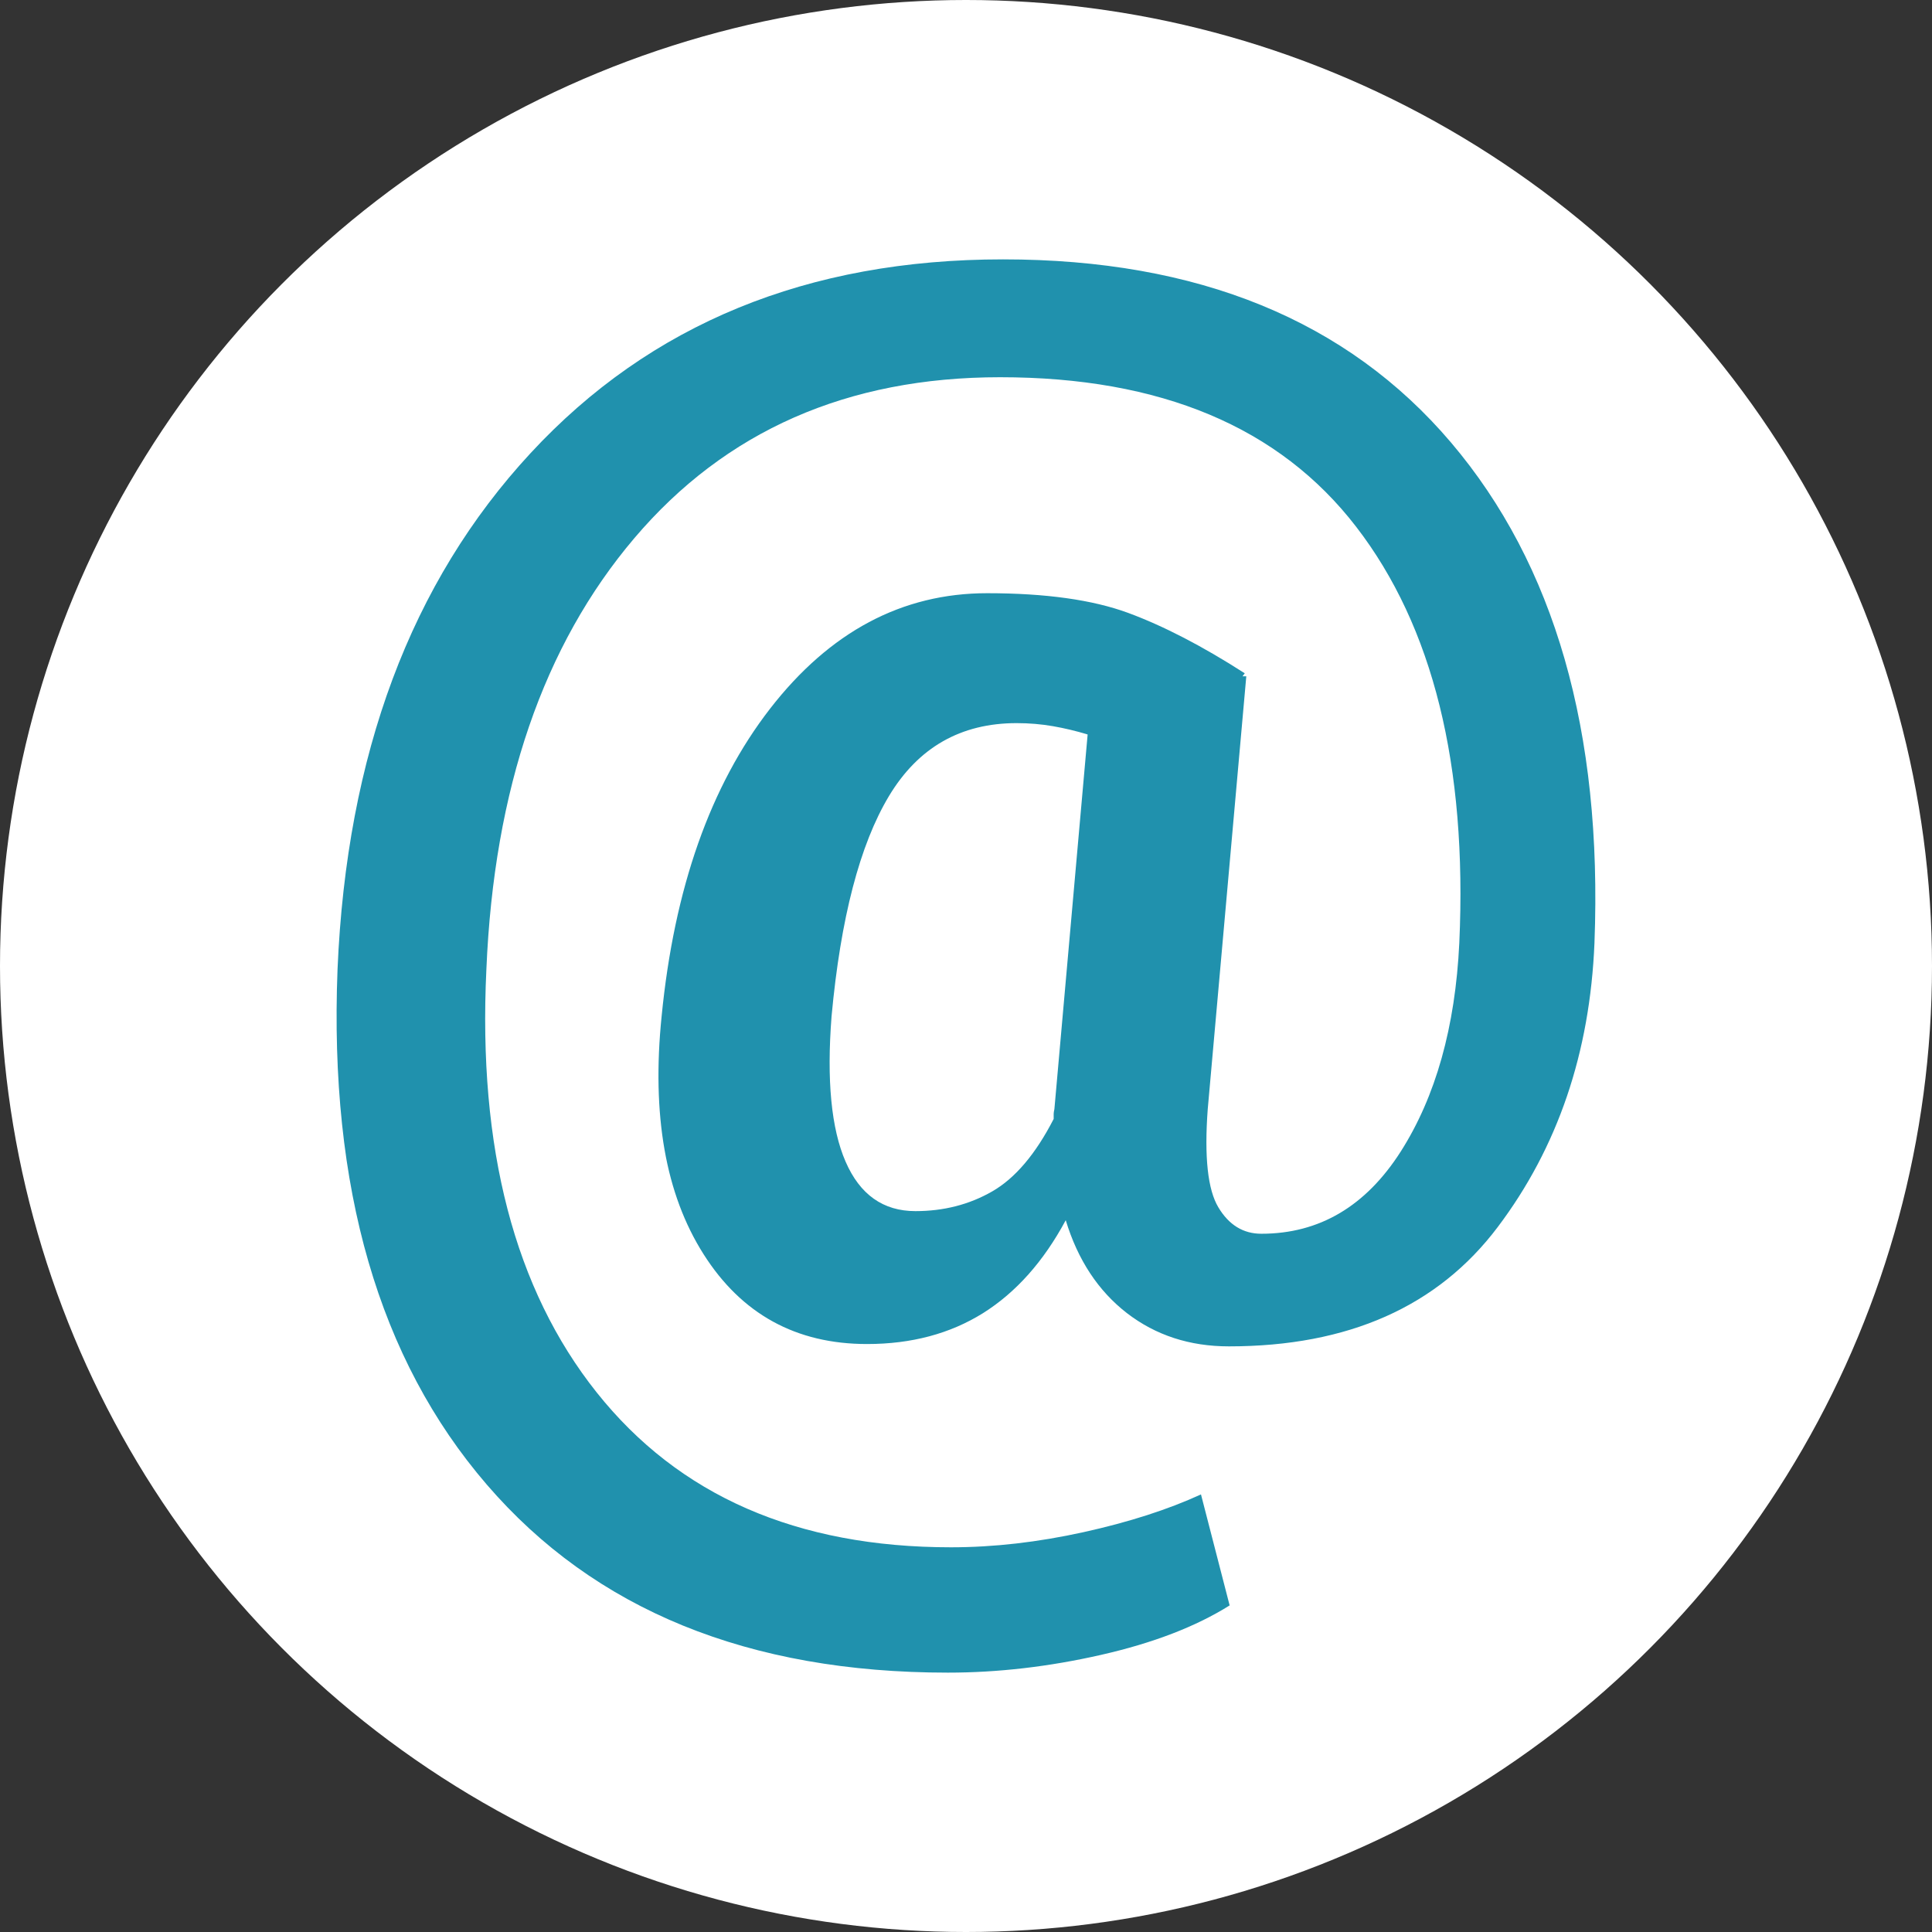 <?xml version="1.0" encoding="UTF-8" standalone="no"?><!DOCTYPE svg PUBLIC "-//W3C//DTD SVG 1.1//EN" "http://www.w3.org/Graphics/SVG/1.1/DTD/svg11.dtd"><svg width="100%" height="100%" viewBox="0 0 24 24" version="1.1" xmlns="http://www.w3.org/2000/svg" xmlns:xlink="http://www.w3.org/1999/xlink" xml:space="preserve" style="fill-rule:evenodd;clip-rule:evenodd;stroke-linejoin:round;stroke-miterlimit:1.414;"><rect x="0" y="0" width="24" height="24" fill="#333333" stroke="none"/><g><g id="email"><g><circle cx="12" cy="12" r="12" style="fill:#fff;"/><path d="M19.807,11.714c-0.056,1.364 -0.456,2.54 -1.201,3.528c-0.744,0.988 -1.858,1.483 -3.34,1.483c-0.488,0 -0.91,-0.138 -1.267,-0.413c-0.356,-0.276 -0.61,-0.66 -0.76,-1.154c-0.275,0.512 -0.618,0.897 -1.027,1.154c-0.41,0.256 -0.89,0.384 -1.441,0.384c-0.882,0 -1.559,-0.372 -2.031,-1.116c-0.473,-0.745 -0.646,-1.73 -0.521,-2.956c0.156,-1.589 0.605,-2.862 1.346,-3.819c0.742,-0.957 1.641,-1.436 2.698,-1.436c0.726,0 1.309,0.082 1.75,0.244c0.441,0.163 0.924,0.413 1.45,0.751l-0.028,0.037l0.047,0l-0.479,5.377c-0.044,0.594 0,1.001 0.132,1.22c0.131,0.219 0.309,0.328 0.534,0.328c0.72,0 1.297,-0.341 1.732,-1.022c0.434,-0.682 0.677,-1.546 0.727,-2.59c0.1,-2.208 -0.327,-3.932 -1.281,-5.17c-0.954,-1.239 -2.429,-1.858 -4.424,-1.858c-1.896,0 -3.41,0.666 -4.542,1.998c-1.132,1.333 -1.745,3.119 -1.839,5.358c-0.106,2.221 0.35,3.973 1.37,5.255c1.02,1.282 2.487,1.924 4.401,1.924c0.532,0 1.08,-0.063 1.647,-0.188c0.566,-0.125 1.052,-0.282 1.459,-0.469l0.356,1.379c-0.419,0.263 -0.952,0.468 -1.6,0.615c-0.647,0.147 -1.28,0.22 -1.9,0.22c-2.477,0 -4.387,-0.779 -5.728,-2.336c-1.342,-1.558 -1.96,-3.691 -1.854,-6.4c0.113,-2.671 0.912,-4.809 2.398,-6.413c1.486,-1.605 3.442,-2.407 5.869,-2.407c2.421,0 4.276,0.758 5.565,2.275c1.288,1.517 1.883,3.589 1.782,6.217Zm-9.477,0.91c-0.062,0.794 -0.004,1.397 0.174,1.806c0.178,0.41 0.467,0.615 0.868,0.615c0.35,0 0.668,-0.081 0.952,-0.244c0.285,-0.163 0.54,-0.463 0.765,-0.901c0,-0.025 0,-0.045 0,-0.061c0,-0.015 0.003,-0.036 0.009,-0.061l0.413,-4.654c-0.144,-0.044 -0.288,-0.078 -0.431,-0.103c-0.144,-0.025 -0.294,-0.038 -0.451,-0.038c-0.694,0 -1.223,0.302 -1.586,0.906c-0.362,0.603 -0.6,1.515 -0.713,2.735Z" style="fill:#2091ad;fill-rule:nonzero;"/></g></g></g></svg>